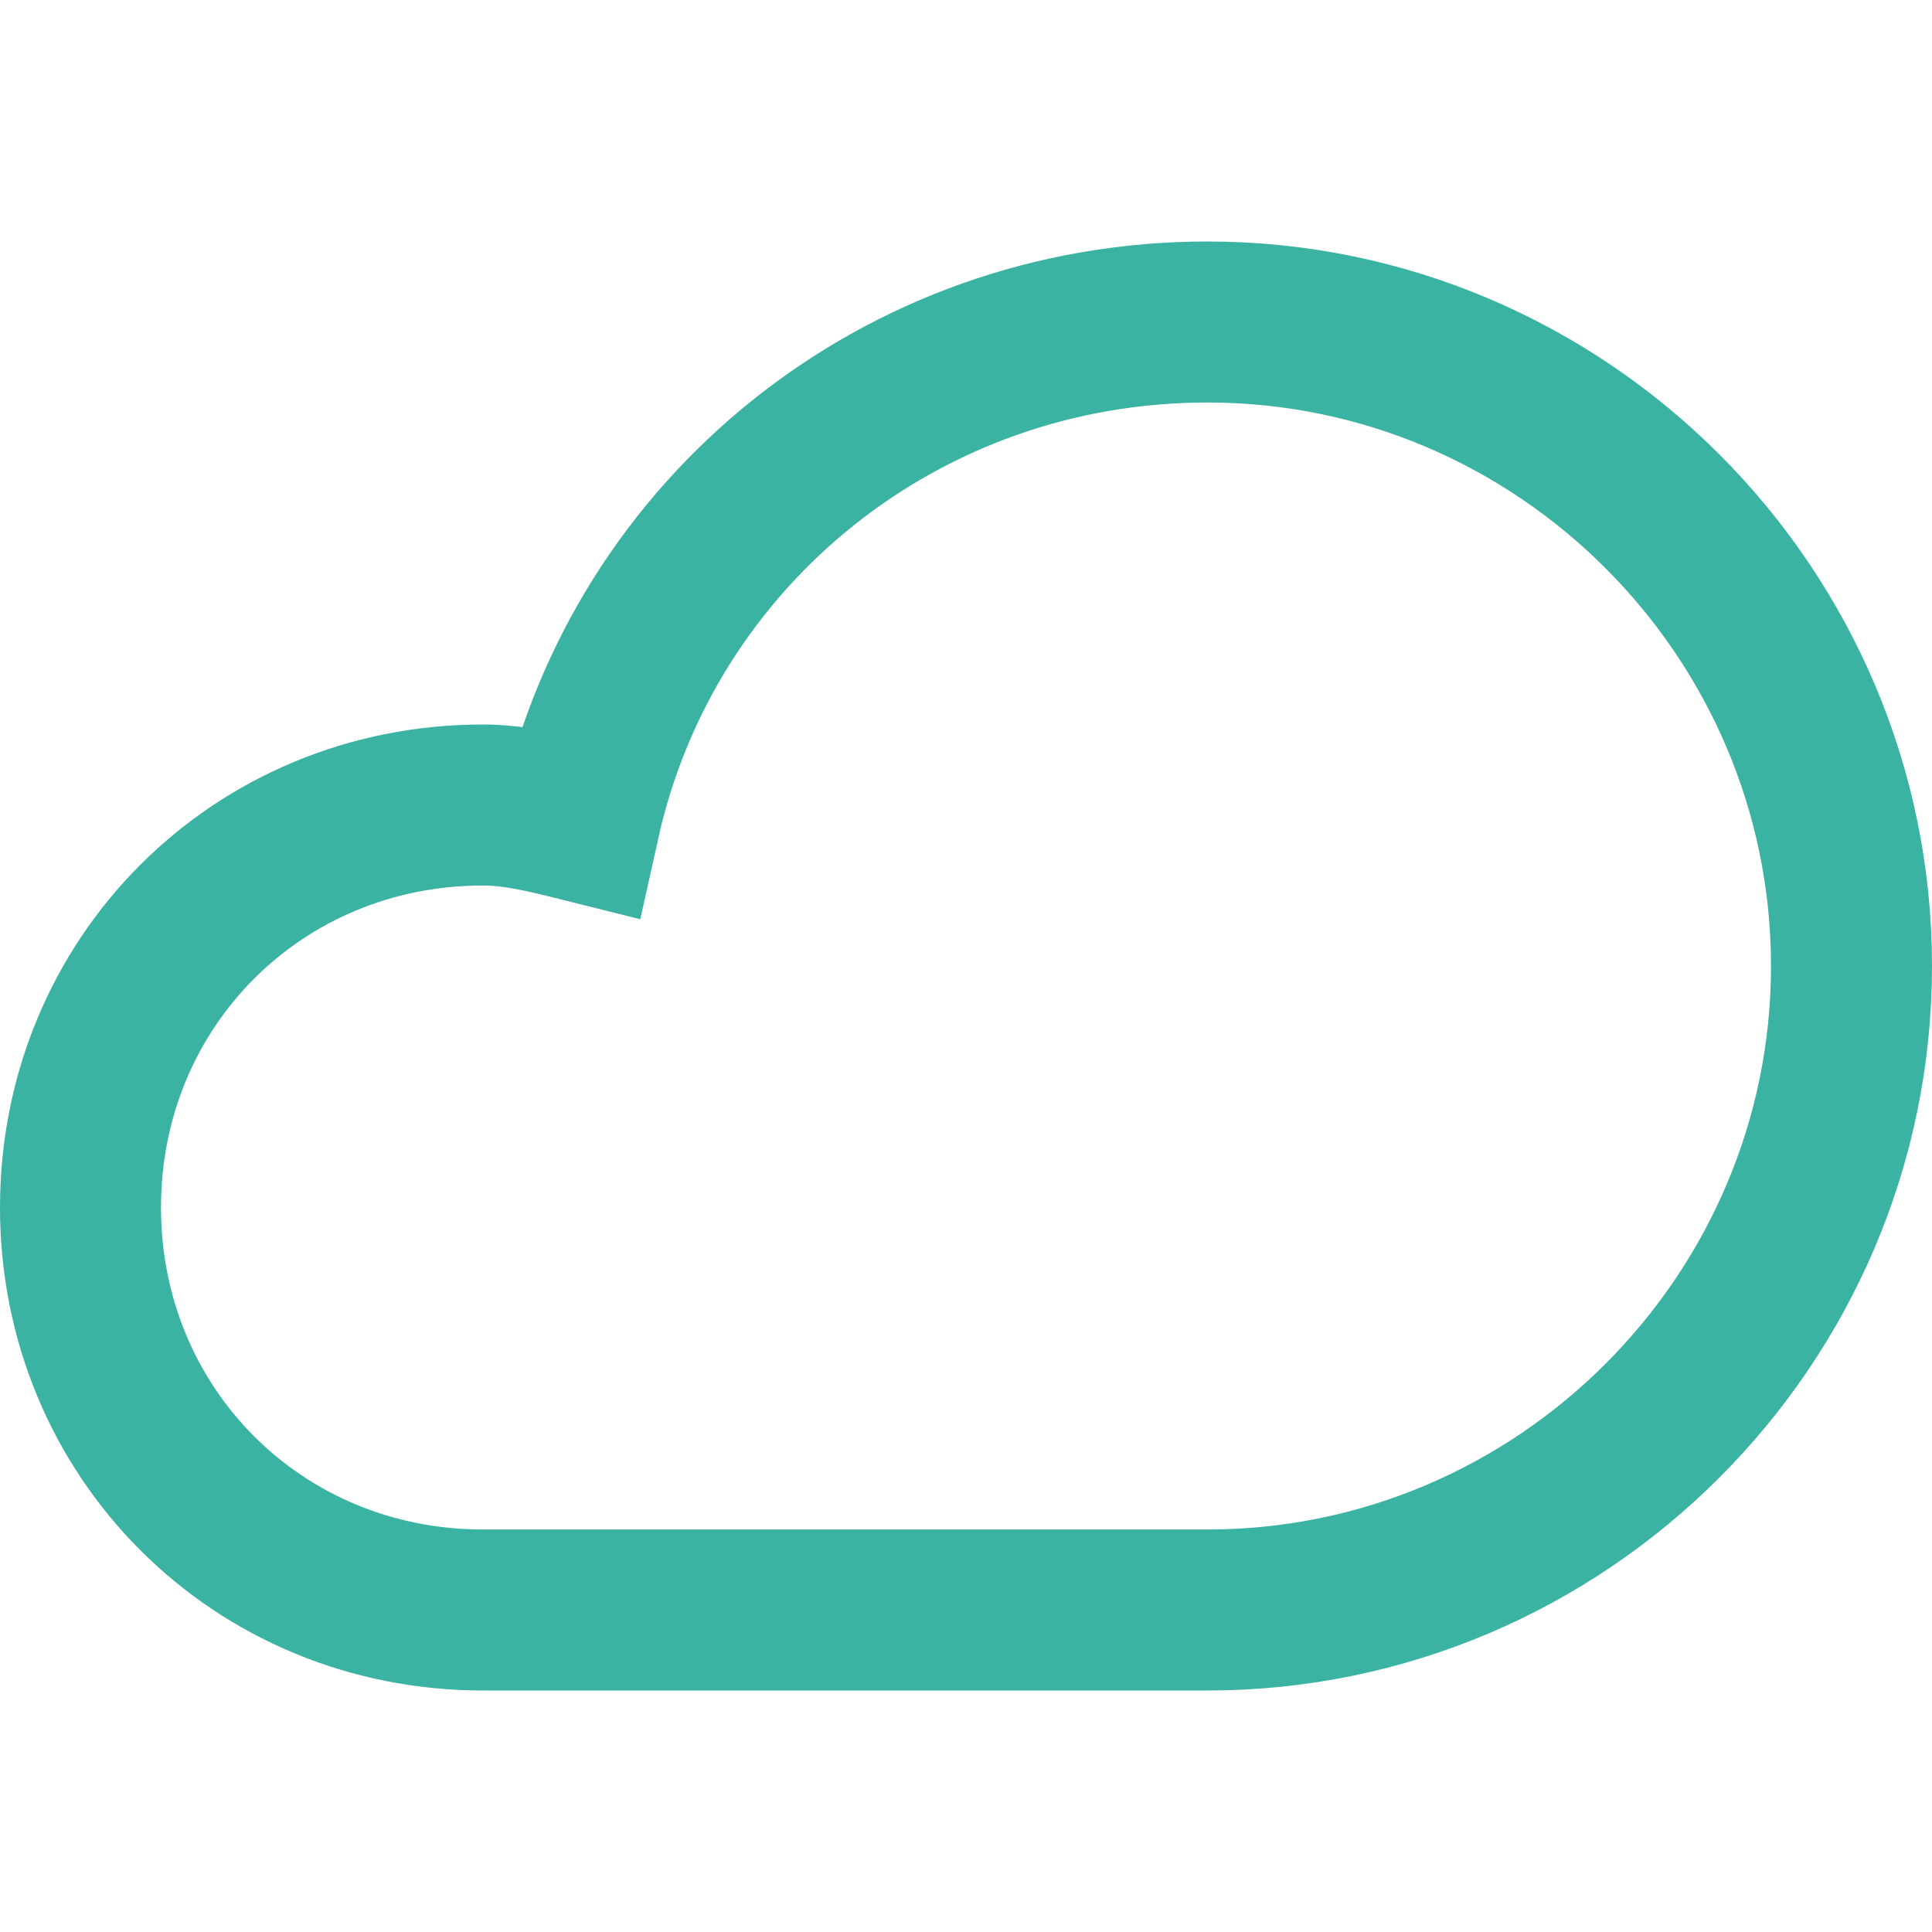 <svg xmlns="http://www.w3.org/2000/svg" height="24" width="24" viewBox="0 0 24 24"><title>cloud</title><g stroke-linecap="square" stroke-width="2" fill="none" stroke="#3bb3a2" stroke-linejoin="miter" class="nc-icon-wrapper" stroke-miterlimit="10"><path d="M15,4c-3.8,0-7,2.6-7.8,6.2 C6.8,10.1,6.4,10,6,10c-2.8,0-5,2.2-5,5s2.2,5,5,5h9c4.4,0,8-3.6,8-8S19.4,4,15,4z"></path></g></svg>